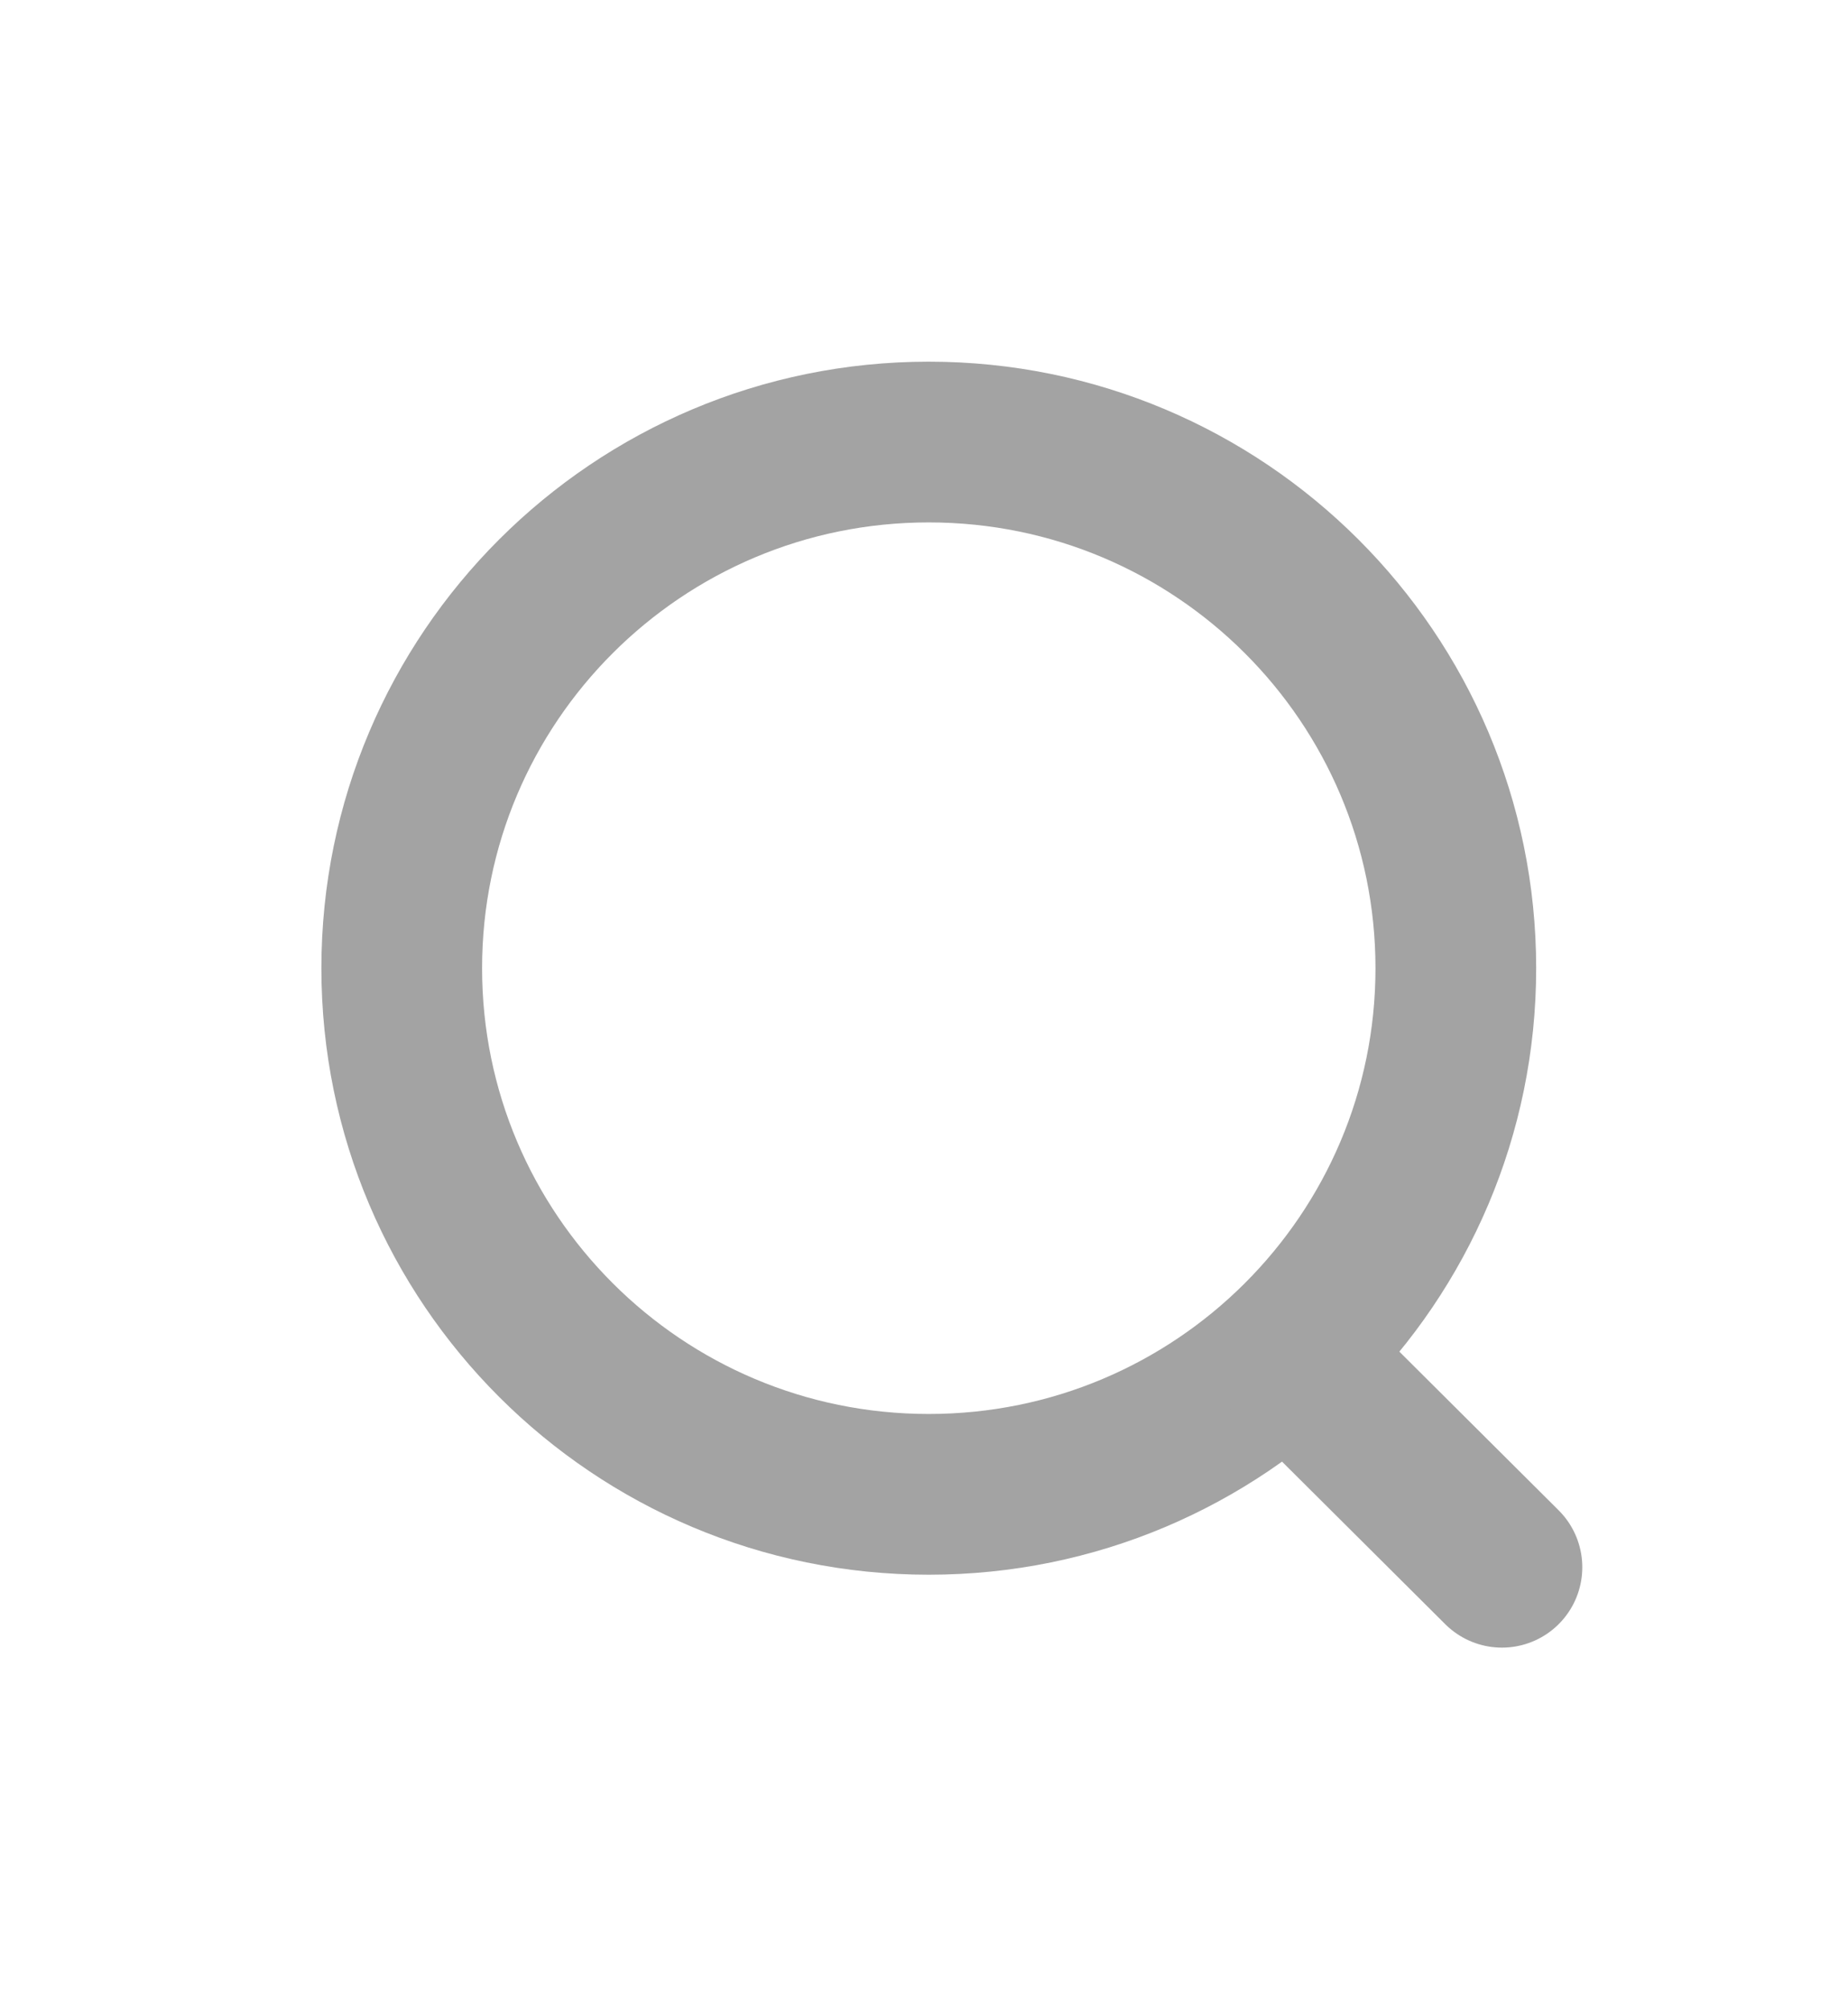 <svg width="23" height="25" viewBox="0 0 23 25" fill="none" xmlns="http://www.w3.org/2000/svg">
<path d="M11.559 18.593C15.182 18.593 18.119 15.662 18.119 12.047C18.119 8.431 15.182 5.5 11.559 5.5C7.937 5.5 5 8.431 5 12.047C5 15.662 7.937 18.593 11.559 18.593Z" stroke="#A3A3A3" stroke-width="2" stroke-linecap="round" stroke-linejoin="round"/>
<path d="M16.122 16.94L18.693 19.5" stroke="#A3A3A3" stroke-width="2" stroke-linecap="round" stroke-linejoin="round"/>
</svg>
